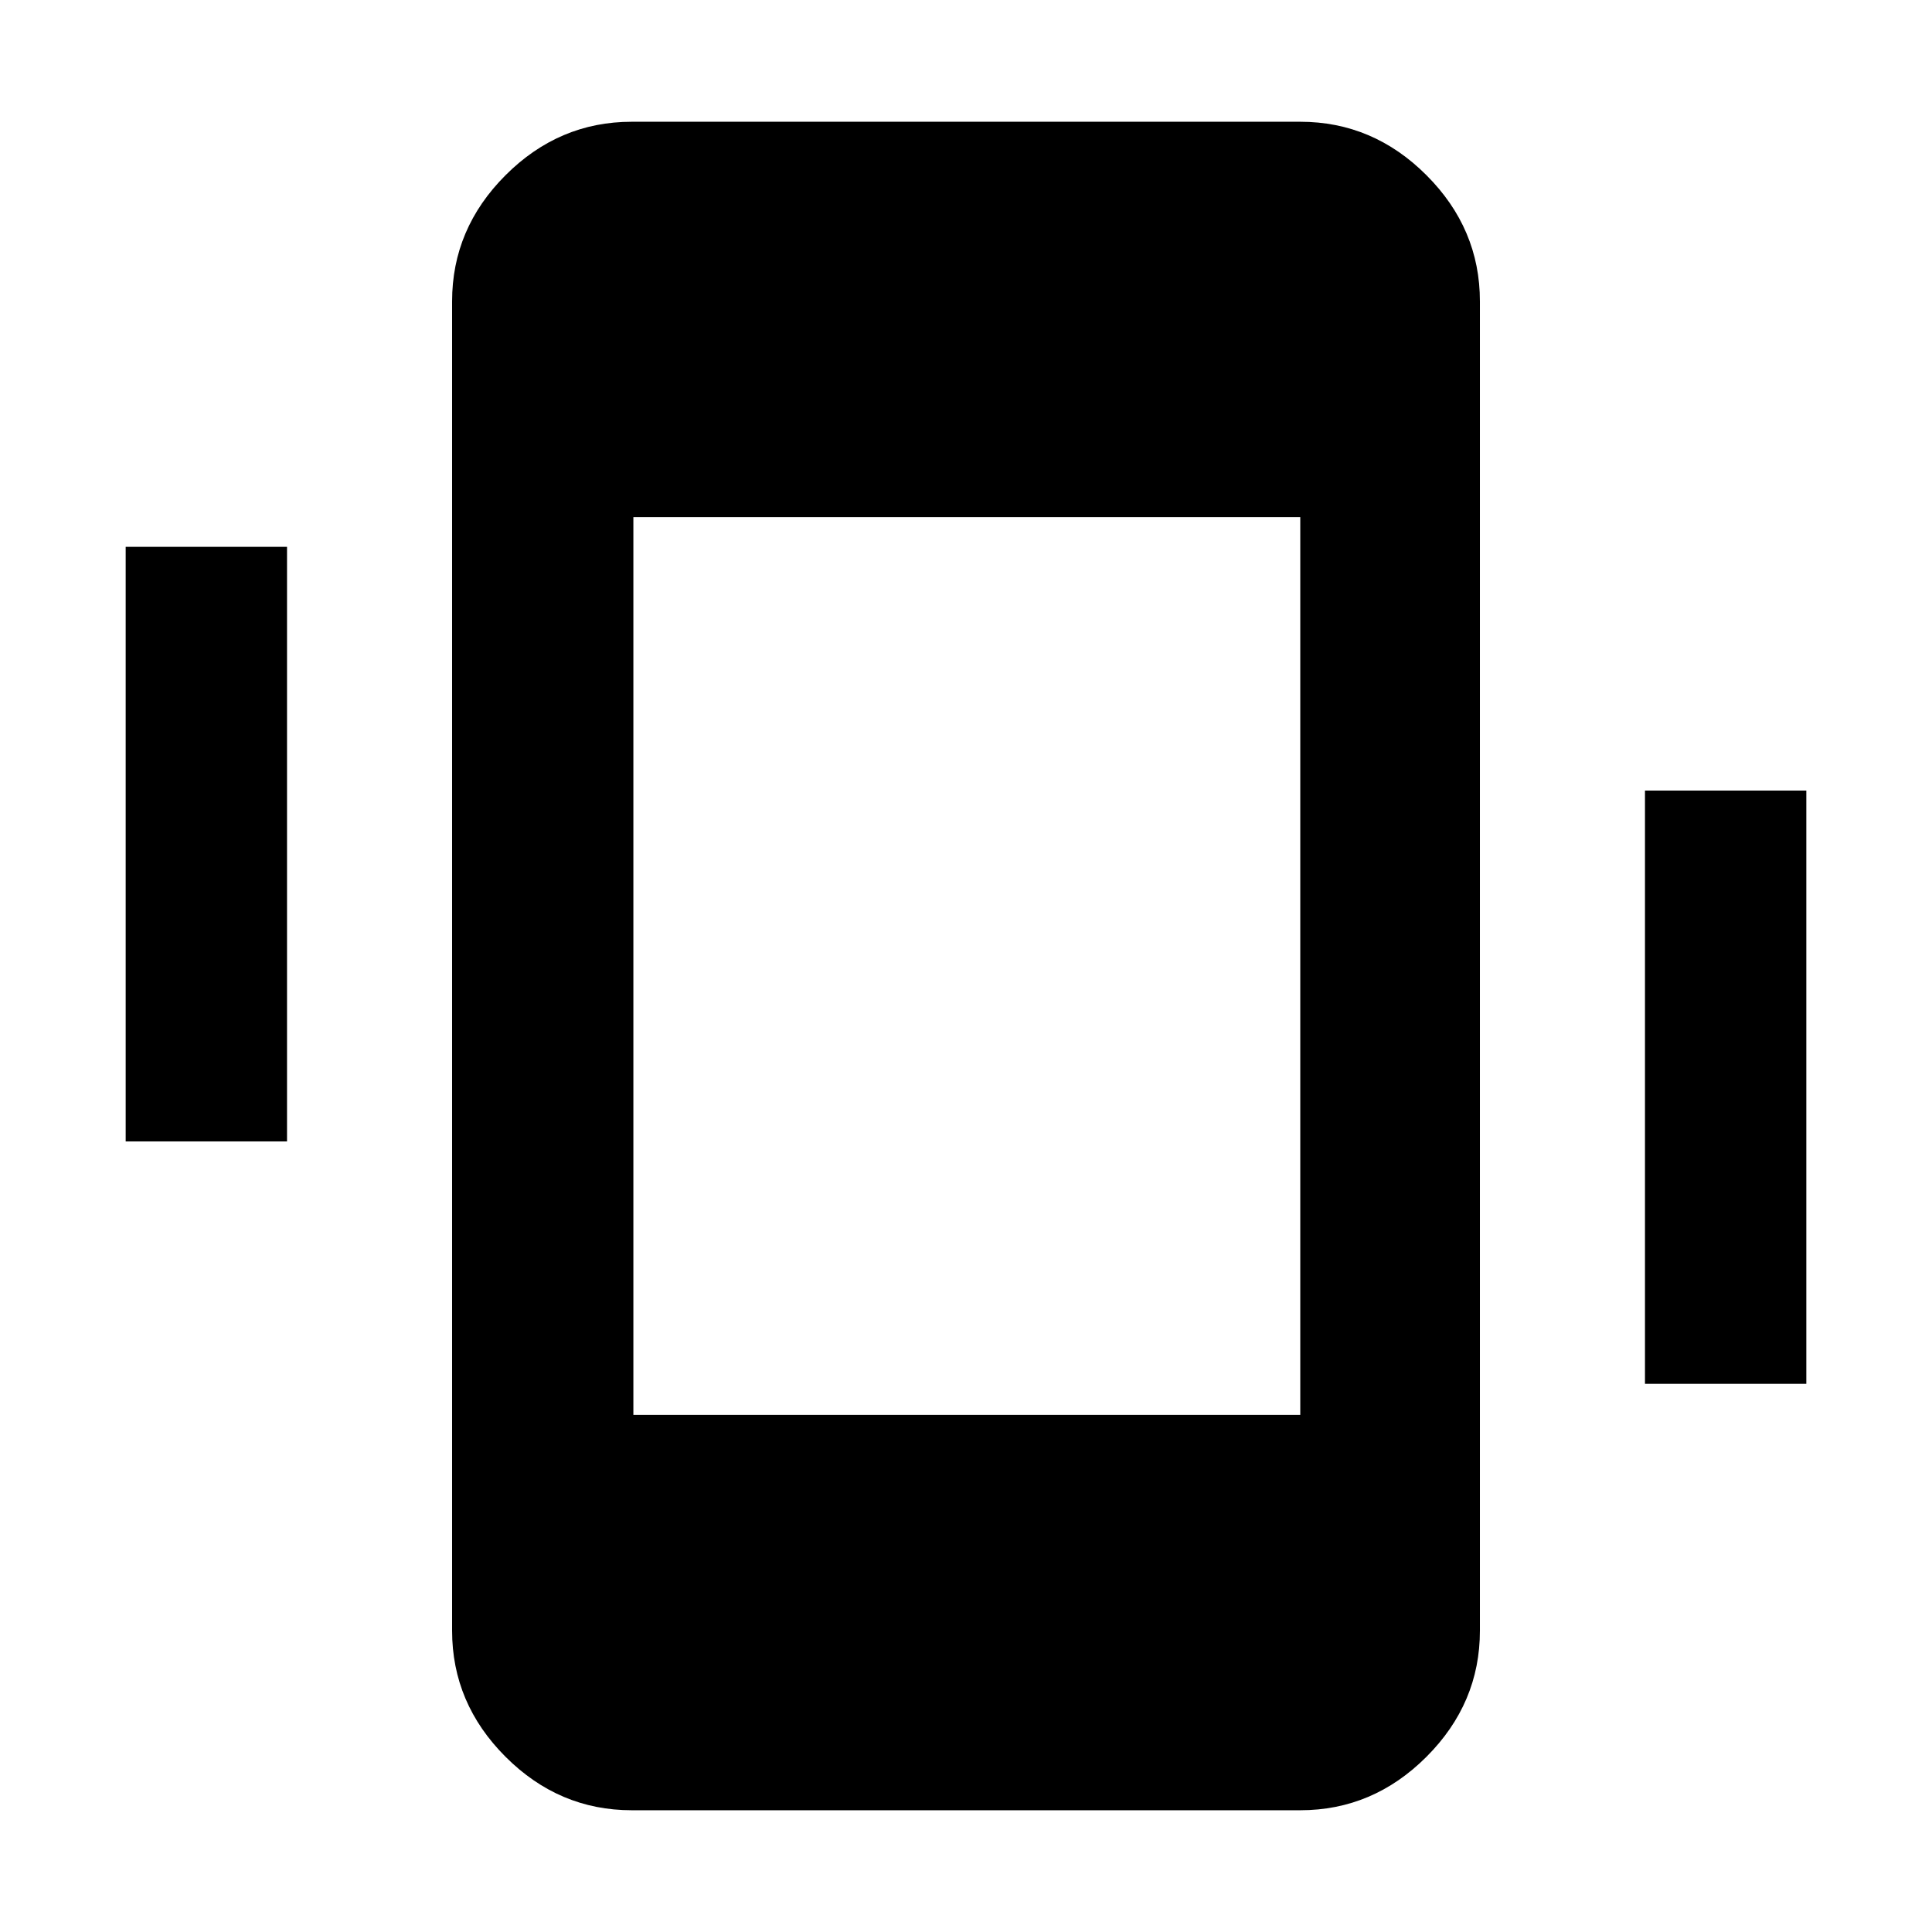 <svg xmlns="http://www.w3.org/2000/svg" height="40" viewBox="0 -960 960 960" width="40"><path d="M62.45-392.82v-295.46h80.17v295.46H62.45Zm754.93 120.43v-294.79h80.17v294.79h-80.17ZM313.9-60.5q-36.14 0-62.7-26.56-26.56-26.56-26.56-62.7v-660.48q0-36.14 26.56-62.7 26.56-26.56 62.7-26.56h332.2q36.14 0 62.7 26.56 26.56 26.56 26.56 62.7v660.48q0 36.14-26.56 62.7-26.56 26.56-62.7 26.56H313.9Zm.82-196.44H646.1v-446.12H314.72v446.12Z"/></svg>